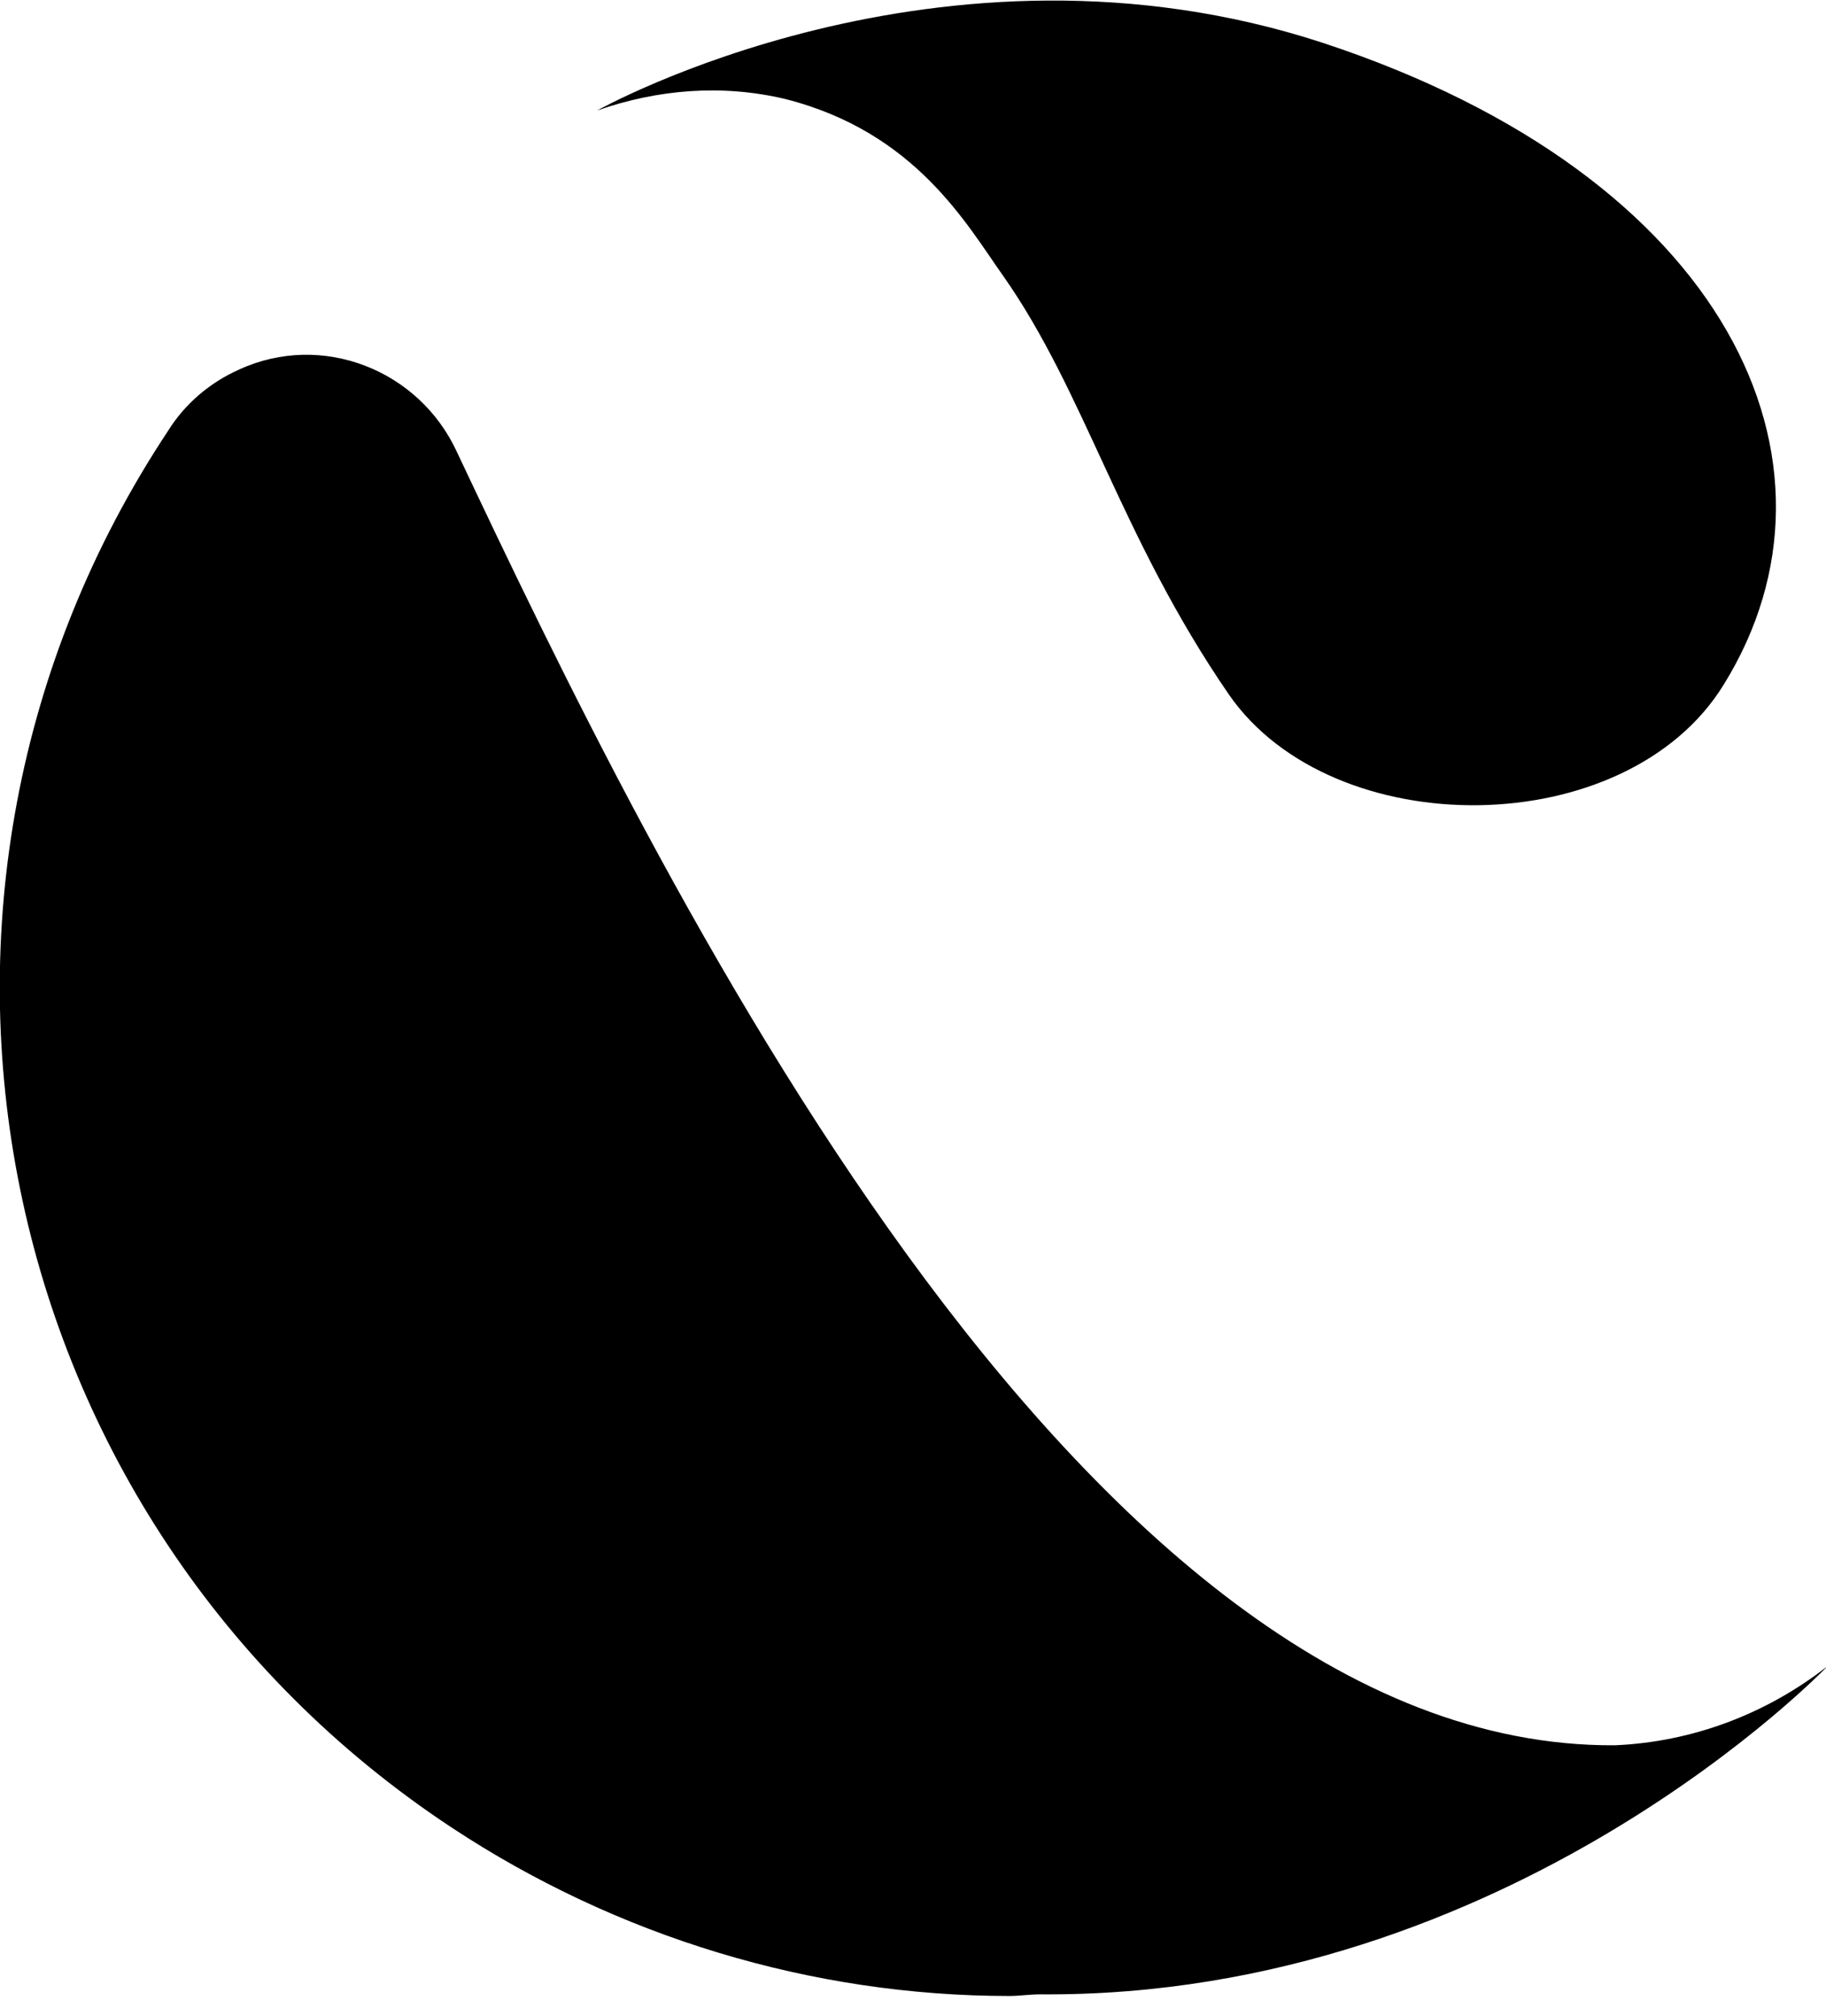 <svg width="48" height="53" viewBox="0 0 48 53" fill="none" xmlns="http://www.w3.org/2000/svg">
  <title>Curology Logo</title>
  <path d="M20.64 2.602C24.065 3.469 25.409 5.897 26.363 7.241C28.531 10.32 29.442 14.092 32.303 18.255C35.035 22.201 42.753 22.157 45.312 17.995C48.911 12.184 45.442 4.64 34.775 1.127C24.715 -2.168 15.697 2.905 15.697 2.905C17.301 2.342 18.992 2.211 20.64 2.602Z" fill="currentColor"/>
  <path d="M42.45 45.876C28.314 45.962 17.171 22.808 12.011 11.881C11.014 9.713 8.455 8.716 6.287 9.713C5.507 10.06 4.856 10.623 4.423 11.317C-3.686 23.545 -0.347 39.978 11.881 48.044C16.217 50.905 21.333 52.466 26.537 52.466C26.797 52.466 27.057 52.423 27.36 52.423C39.718 52.51 48.043 43.794 48.043 43.794C46.439 45.052 44.488 45.789 42.45 45.876Z" fill="currentColor"/>
</svg>

